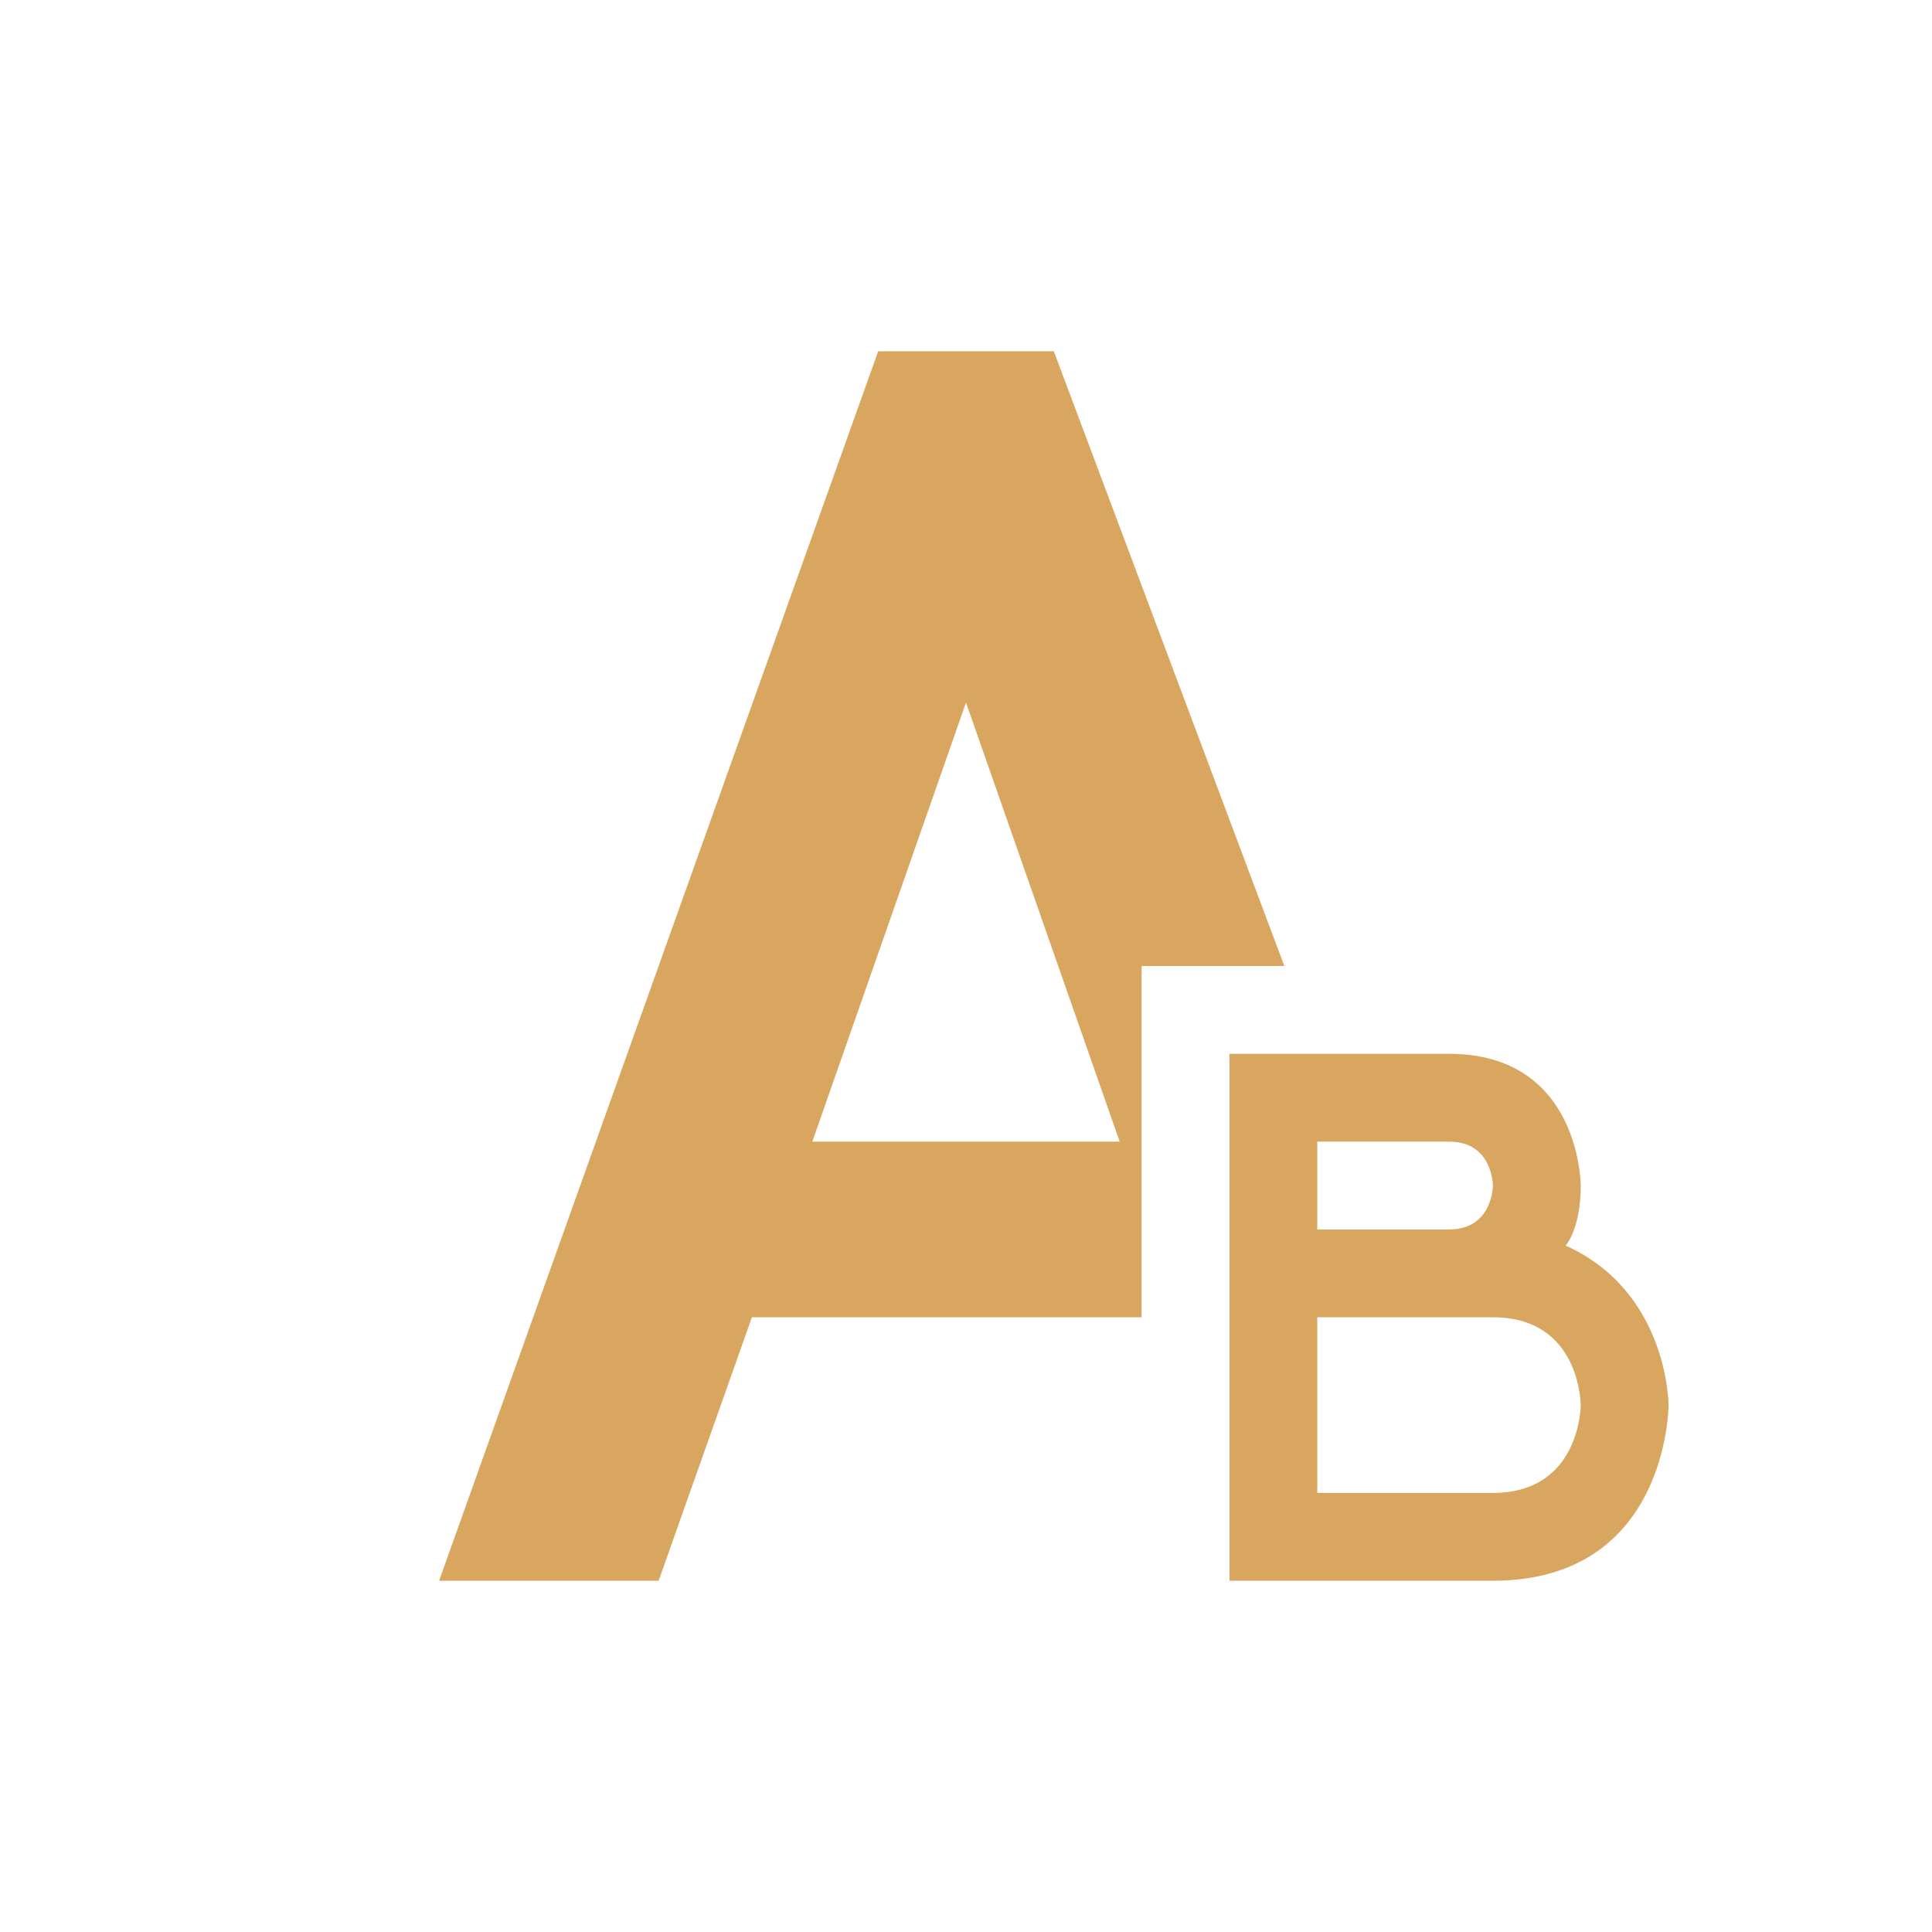 <svg xmlns="http://www.w3.org/2000/svg" width="22" height="22" version="1.1">
 <defs>
  <style id="current-color-scheme" type="text/css">
   .ColorScheme-Text { color:#D8A65F; } .ColorScheme-Highlight { color:#4285f4; }
  </style>
 </defs>
 <g transform="translate(3,3)">
  <path style="fill:currentColor" class="ColorScheme-Text" d="M 11,9 V 15 H 14 C 16,15 16,13 16,13 16,13 16,11.709 14.828,11.184 14.828,11.184 15,11 15,10.5 15,10.5 15,9 13.5,9 Z M 12,10 H 13.5 C 14,10 14,10.5 14,10.5 14,10.5 14,11 13.5,11 H 12 Z M 12,12 H 14 C 15,12 15,13 15,13 15,13 15,14 14,14 H 12 Z M 7,1 2,15 H 4.5 L 5.562,12 H 10 V 8 H 11.625 L 9,1 Z M 8,5 9.75,10 H 6.25 Z"/>
 </g>
</svg>
